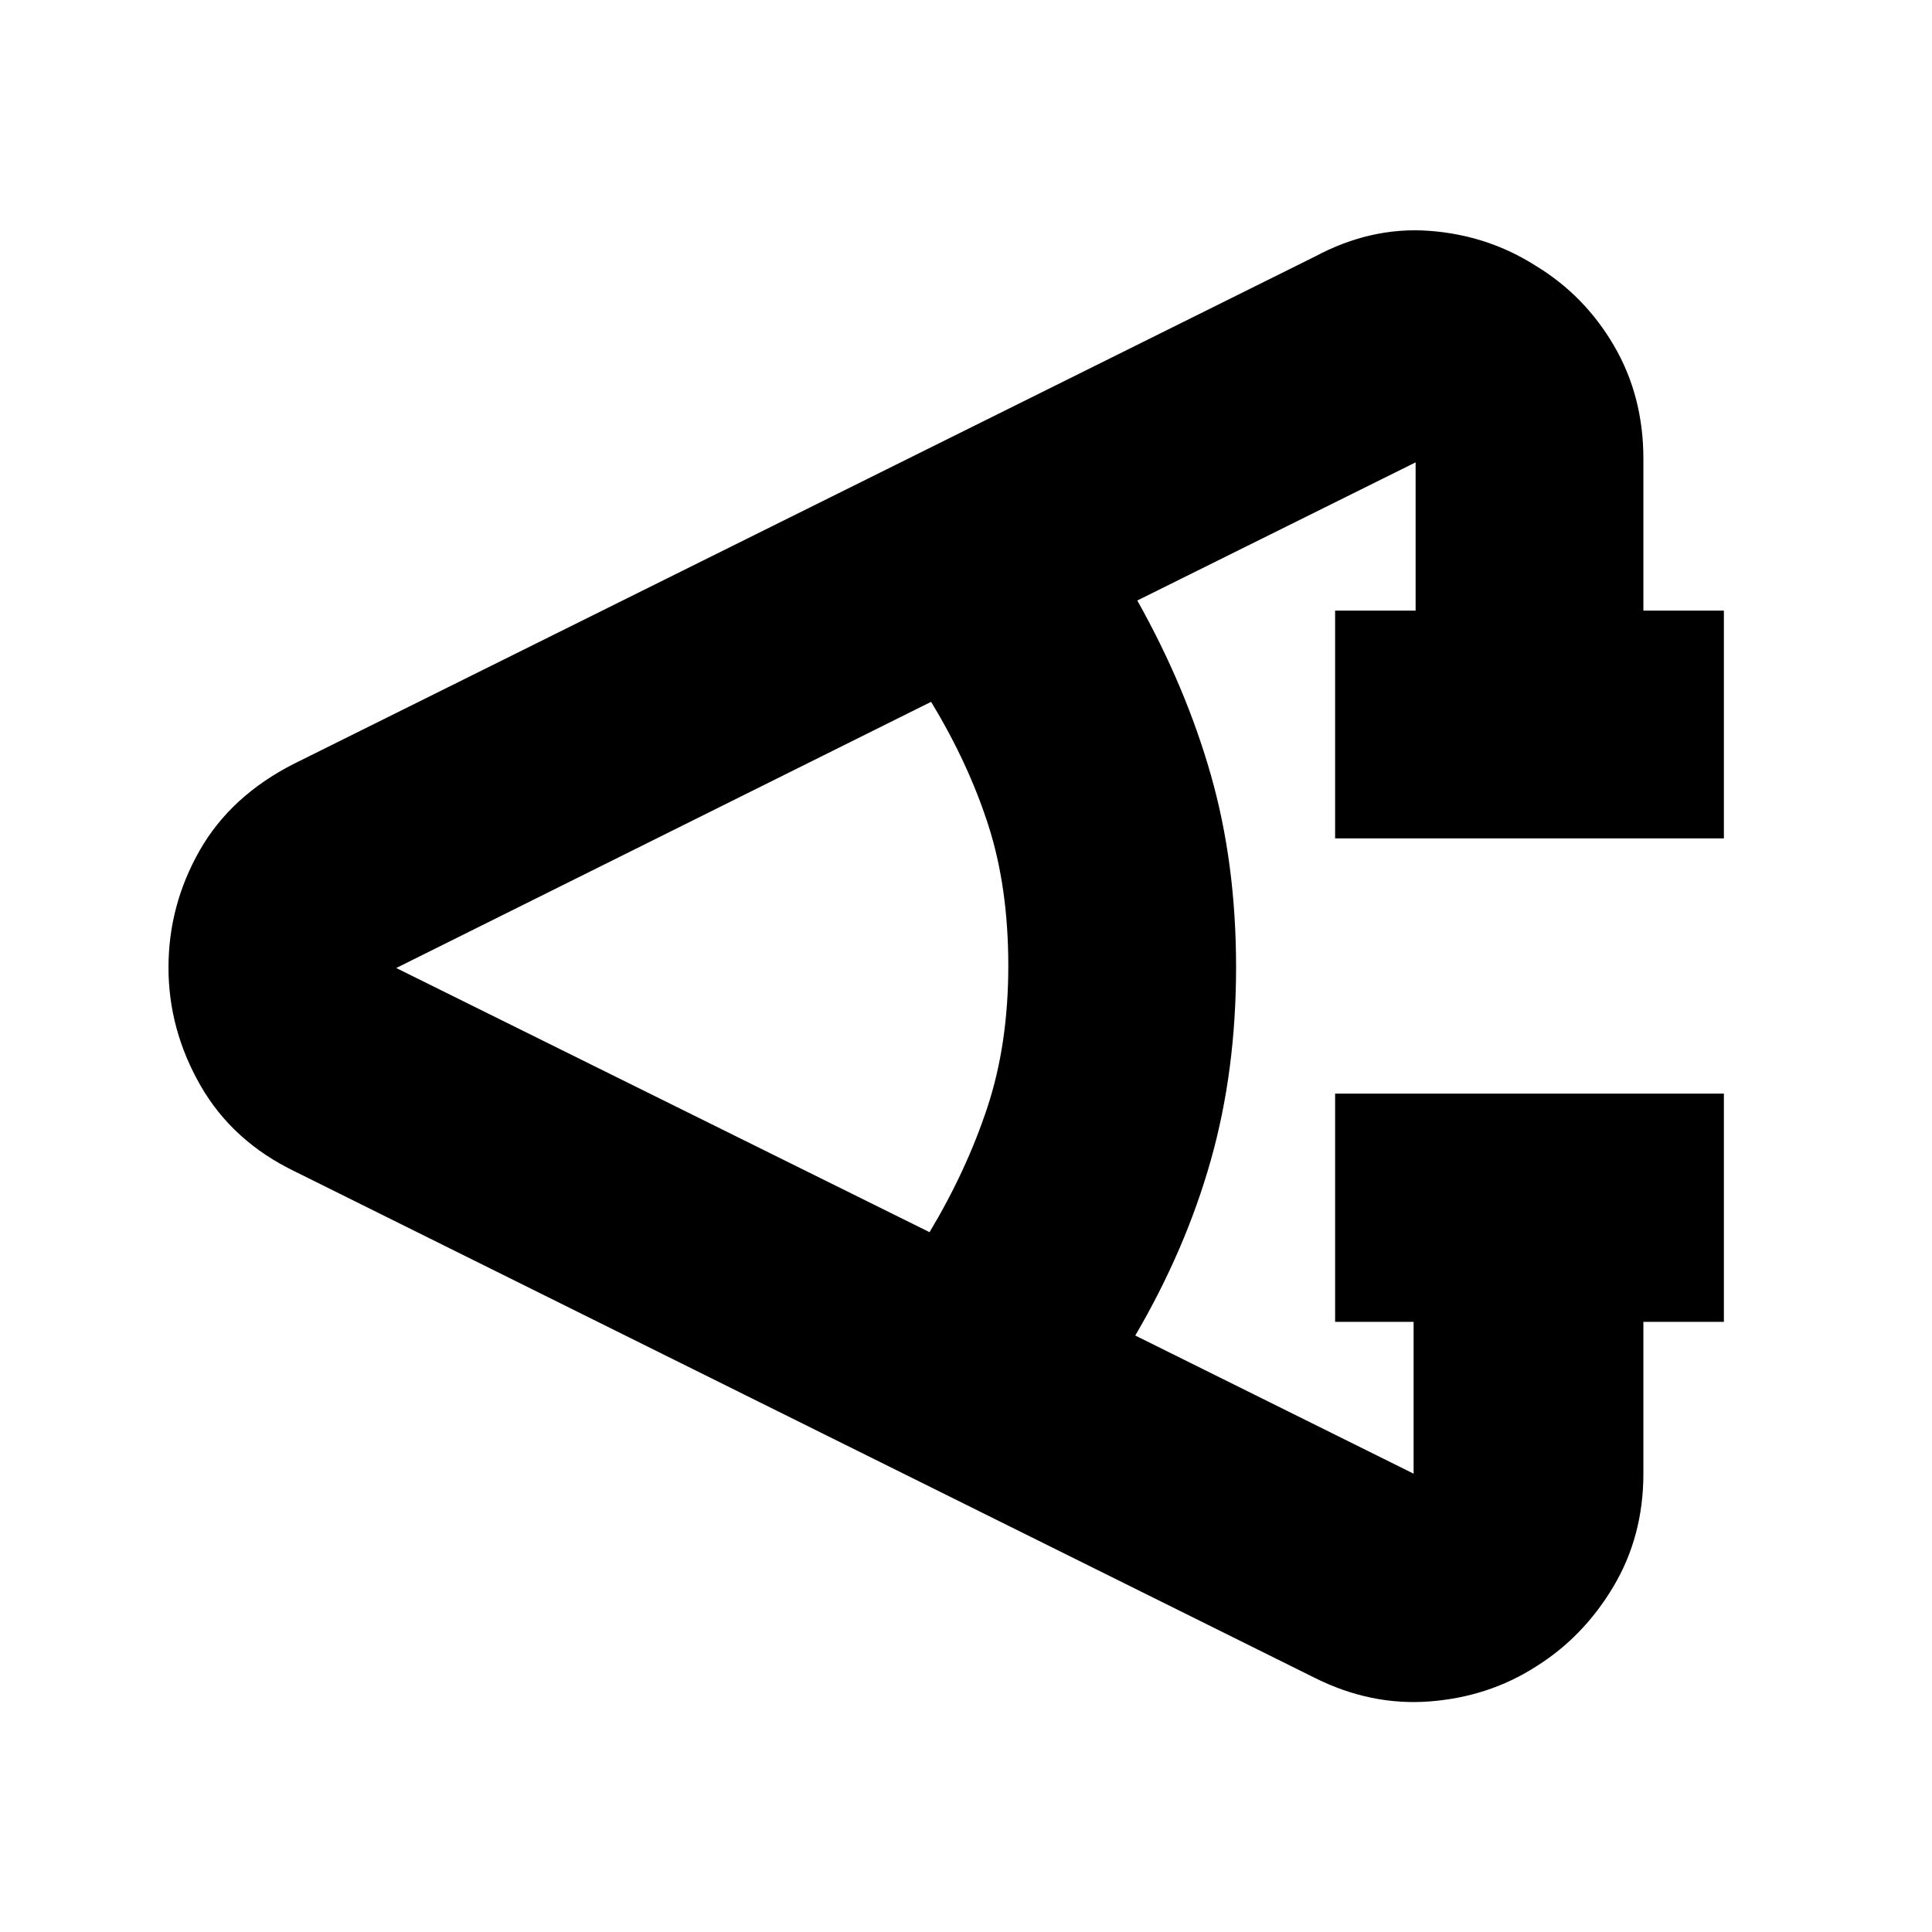 <svg xmlns="http://www.w3.org/2000/svg" height="24" viewBox="0 -960 960 960" width="24"><path d="M856.59-303.17h-40v75.43q0 31.15-14.96 56.21-14.96 25.05-38.63 39.77-23.43 14.96-52.61 17.19-29.17 2.24-57.09-11.71l-506.52-251.5q-31.15-14.96-47.11-42.75-15.95-27.78-15.95-58.71 0-30.91 15.45-58.09 15.46-27.17 46.85-43.13L653.3-832.48q27.93-14.95 56.89-12.82 28.95 2.13 52.81 17.3 24.4 14.79 39 39.81 14.59 25.02 14.59 56.17v75.43h40v113.18H663.41v-113.18h40v-73.67l-138.3 68.65q24.04 42.76 36.56 86.69Q614.2-531 614.2-479.5t-12.53 95.92q-12.52 44.43-37.56 87.19l138.3 68.65v-75.43h-39v-113.42h193.18v113.42Zm-394.7-44.57q18.33-30.56 28.73-62.01 10.4-31.45 10.4-70.37t-9.9-69.75q-9.9-30.83-28.47-61.39L196.89-479l265 131.26Z"/></svg>